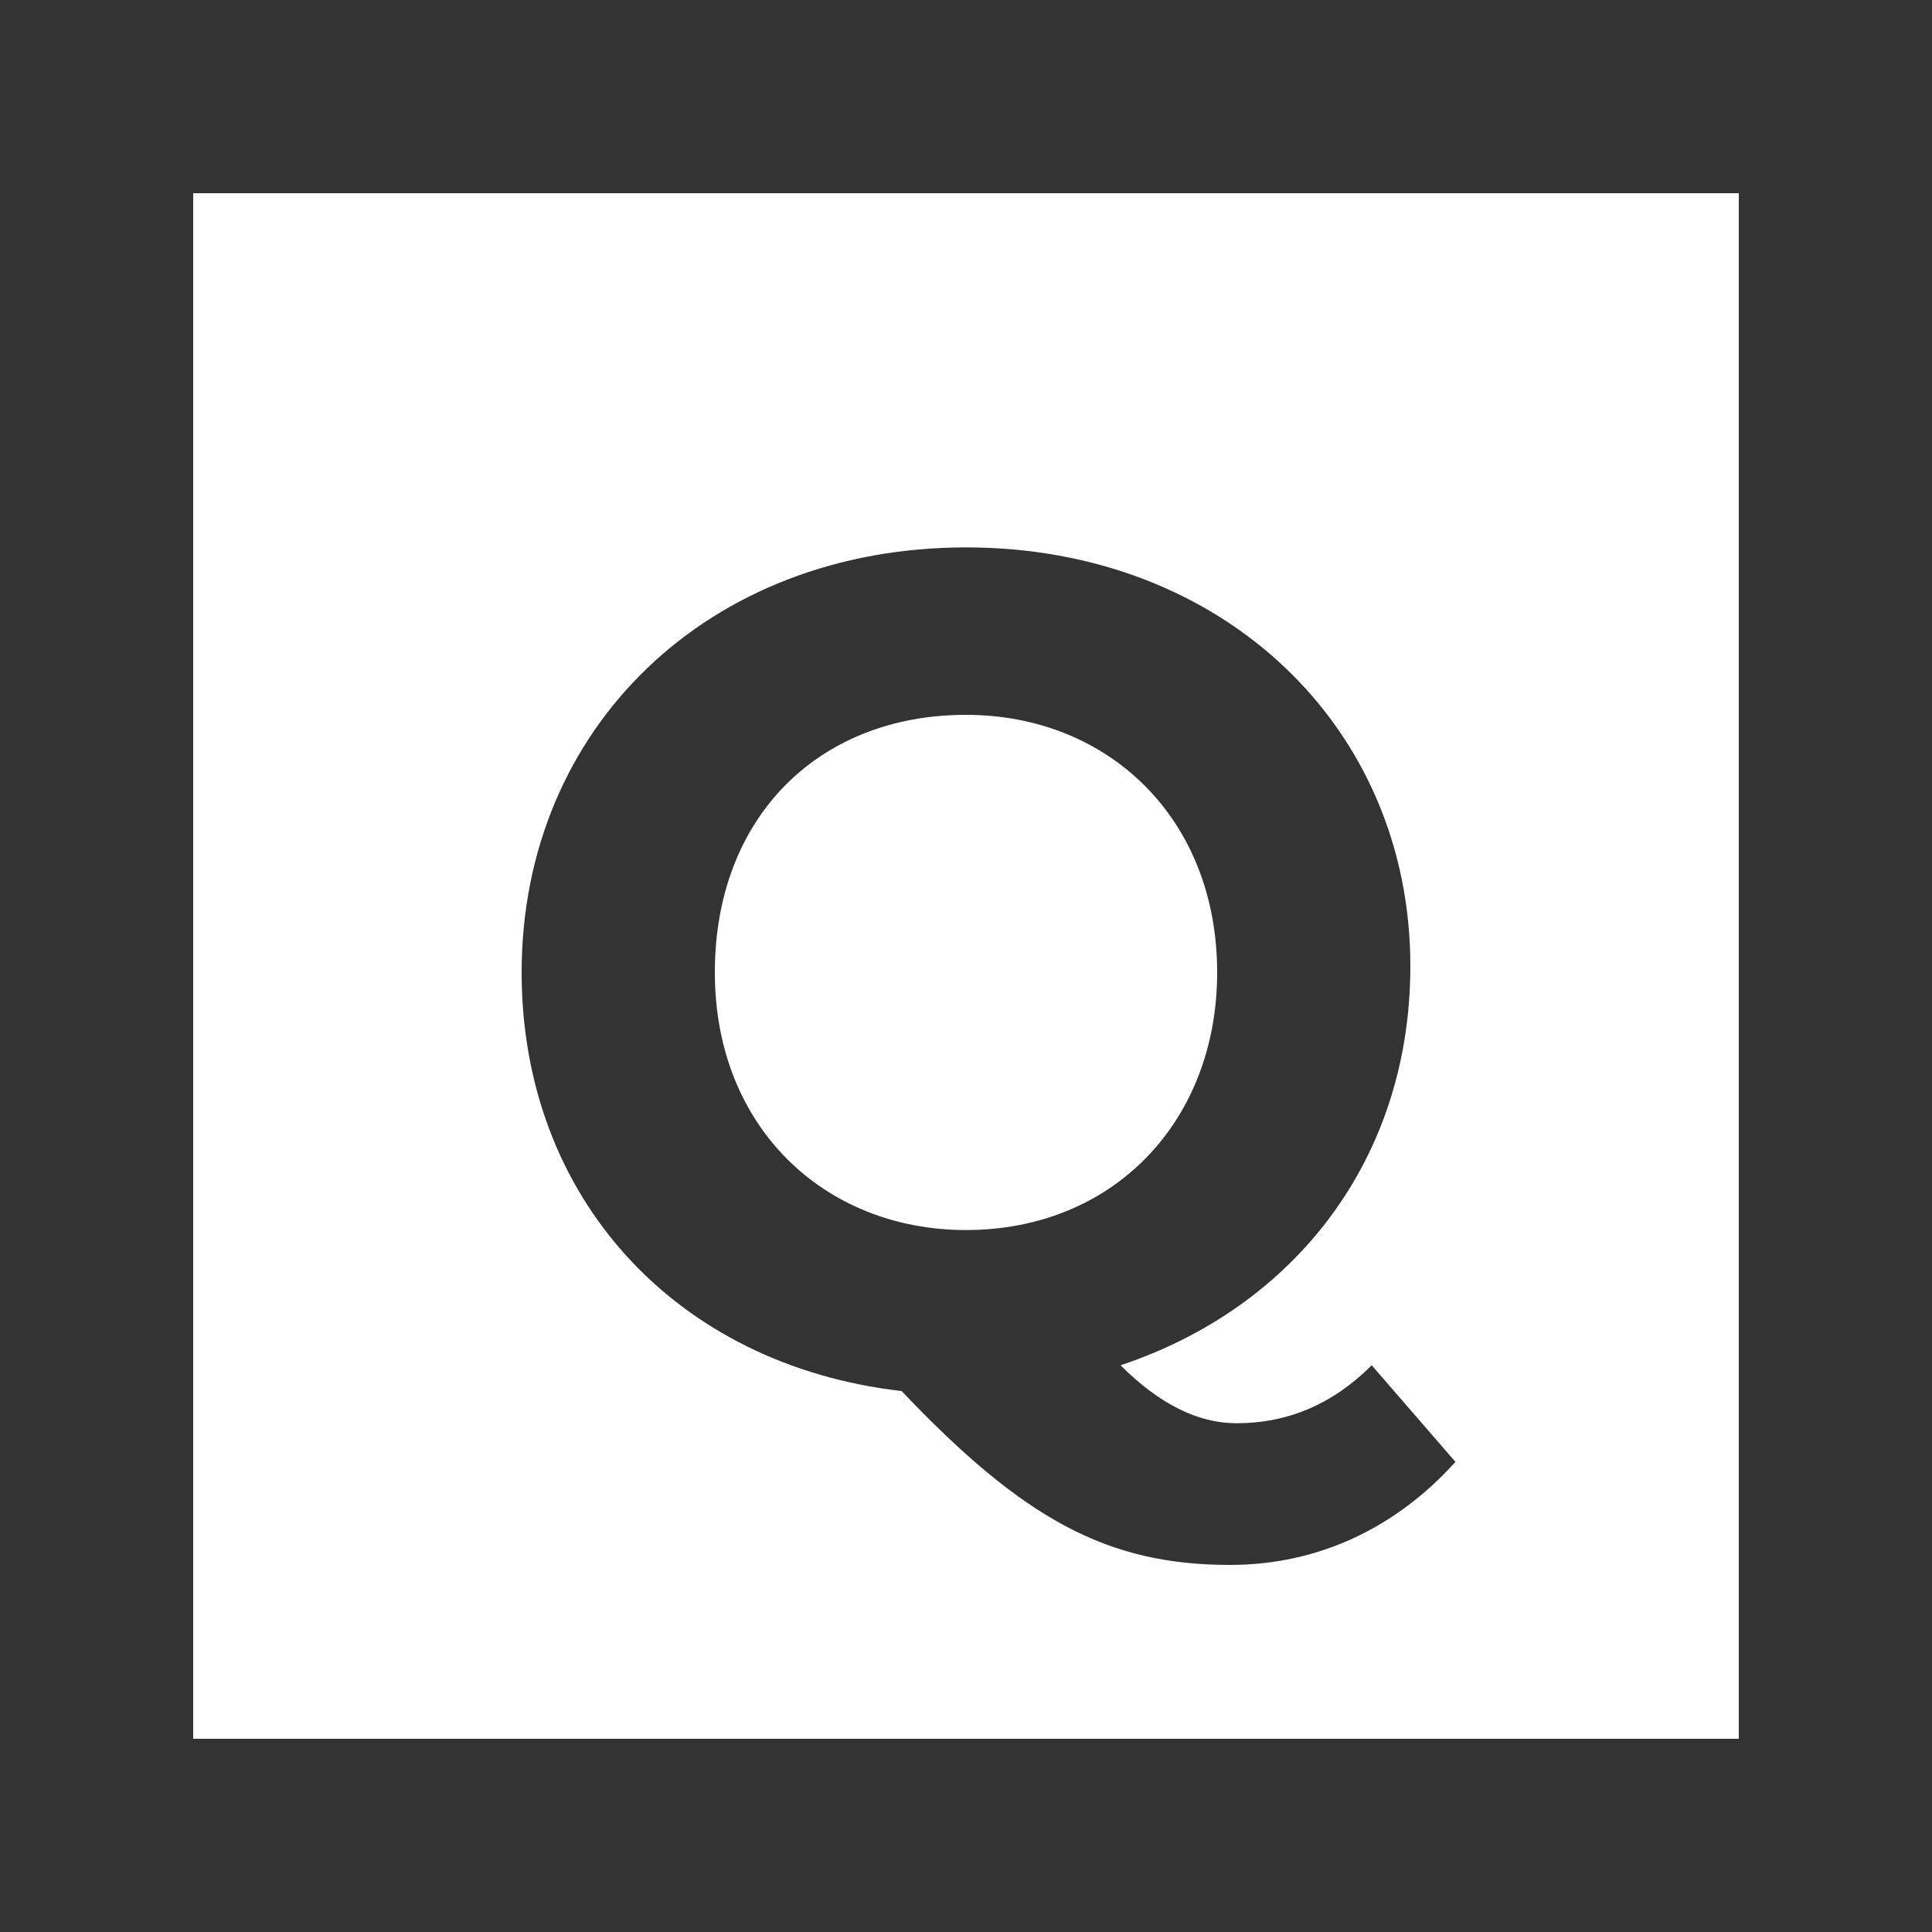 <?xml version="1.0" encoding="utf-8"?>
<!-- Generator: Adobe Illustrator 23.0.6, SVG Export Plug-In . SVG Version: 6.00 Build 0)  -->
<!DOCTYPE svg PUBLIC "-//W3C//DTD SVG 1.1//EN" "http://www.w3.org/Graphics/SVG/1.1/DTD/svg11.dtd">
<svg version="1.1" id="Layer_1" xmlns:x="http://ns.adobe.com/Extensibility/1.0/" xmlns:i="http://ns.adobe.com/AdobeIllustrator/10.0/" xmlns:graph="http://ns.adobe.com/Graphs/1.0/"
   xmlns="http://www.w3.org/2000/svg" xmlns:xlink="http://www.w3.org/1999/xlink" x="0px" y="0px" viewBox="0 0 30 30"
   style="enable-background:new 0 0 30 30;" xml:space="preserve">
<rect x="0" y="0" width="30" height="30" fill="#333333" stroke="none"/>
<style type="text/css">
  .st0{fill:#FFFFFF;}
</style>
<g>
  <path class="st0" d="M18.9,15.1c0-2.4-1.7-4-3.9-4c-2.3,0-3.9,1.6-3.9,4s1.7,4,3.9,4C17.3,19.1,18.9,17.4,18.9,15.1z"/>
  <path class="st0" d="M3,3v24h24V3H3z M19.1,24.3c-1.9,0-3.2-0.7-5.1-2.7c-3.5-0.4-5.9-3-5.9-6.5c0-3.8,2.9-6.6,6.9-6.6
    s6.9,2.8,6.9,6.5c0,3-1.8,5.3-4.5,6.2c0.6,0.6,1.2,0.9,1.8,0.9c0.8,0,1.5-0.3,2.1-0.9l1.3,1.5C21.7,23.7,20.5,24.3,19.1,24.3z"/>
</g>
</svg>
